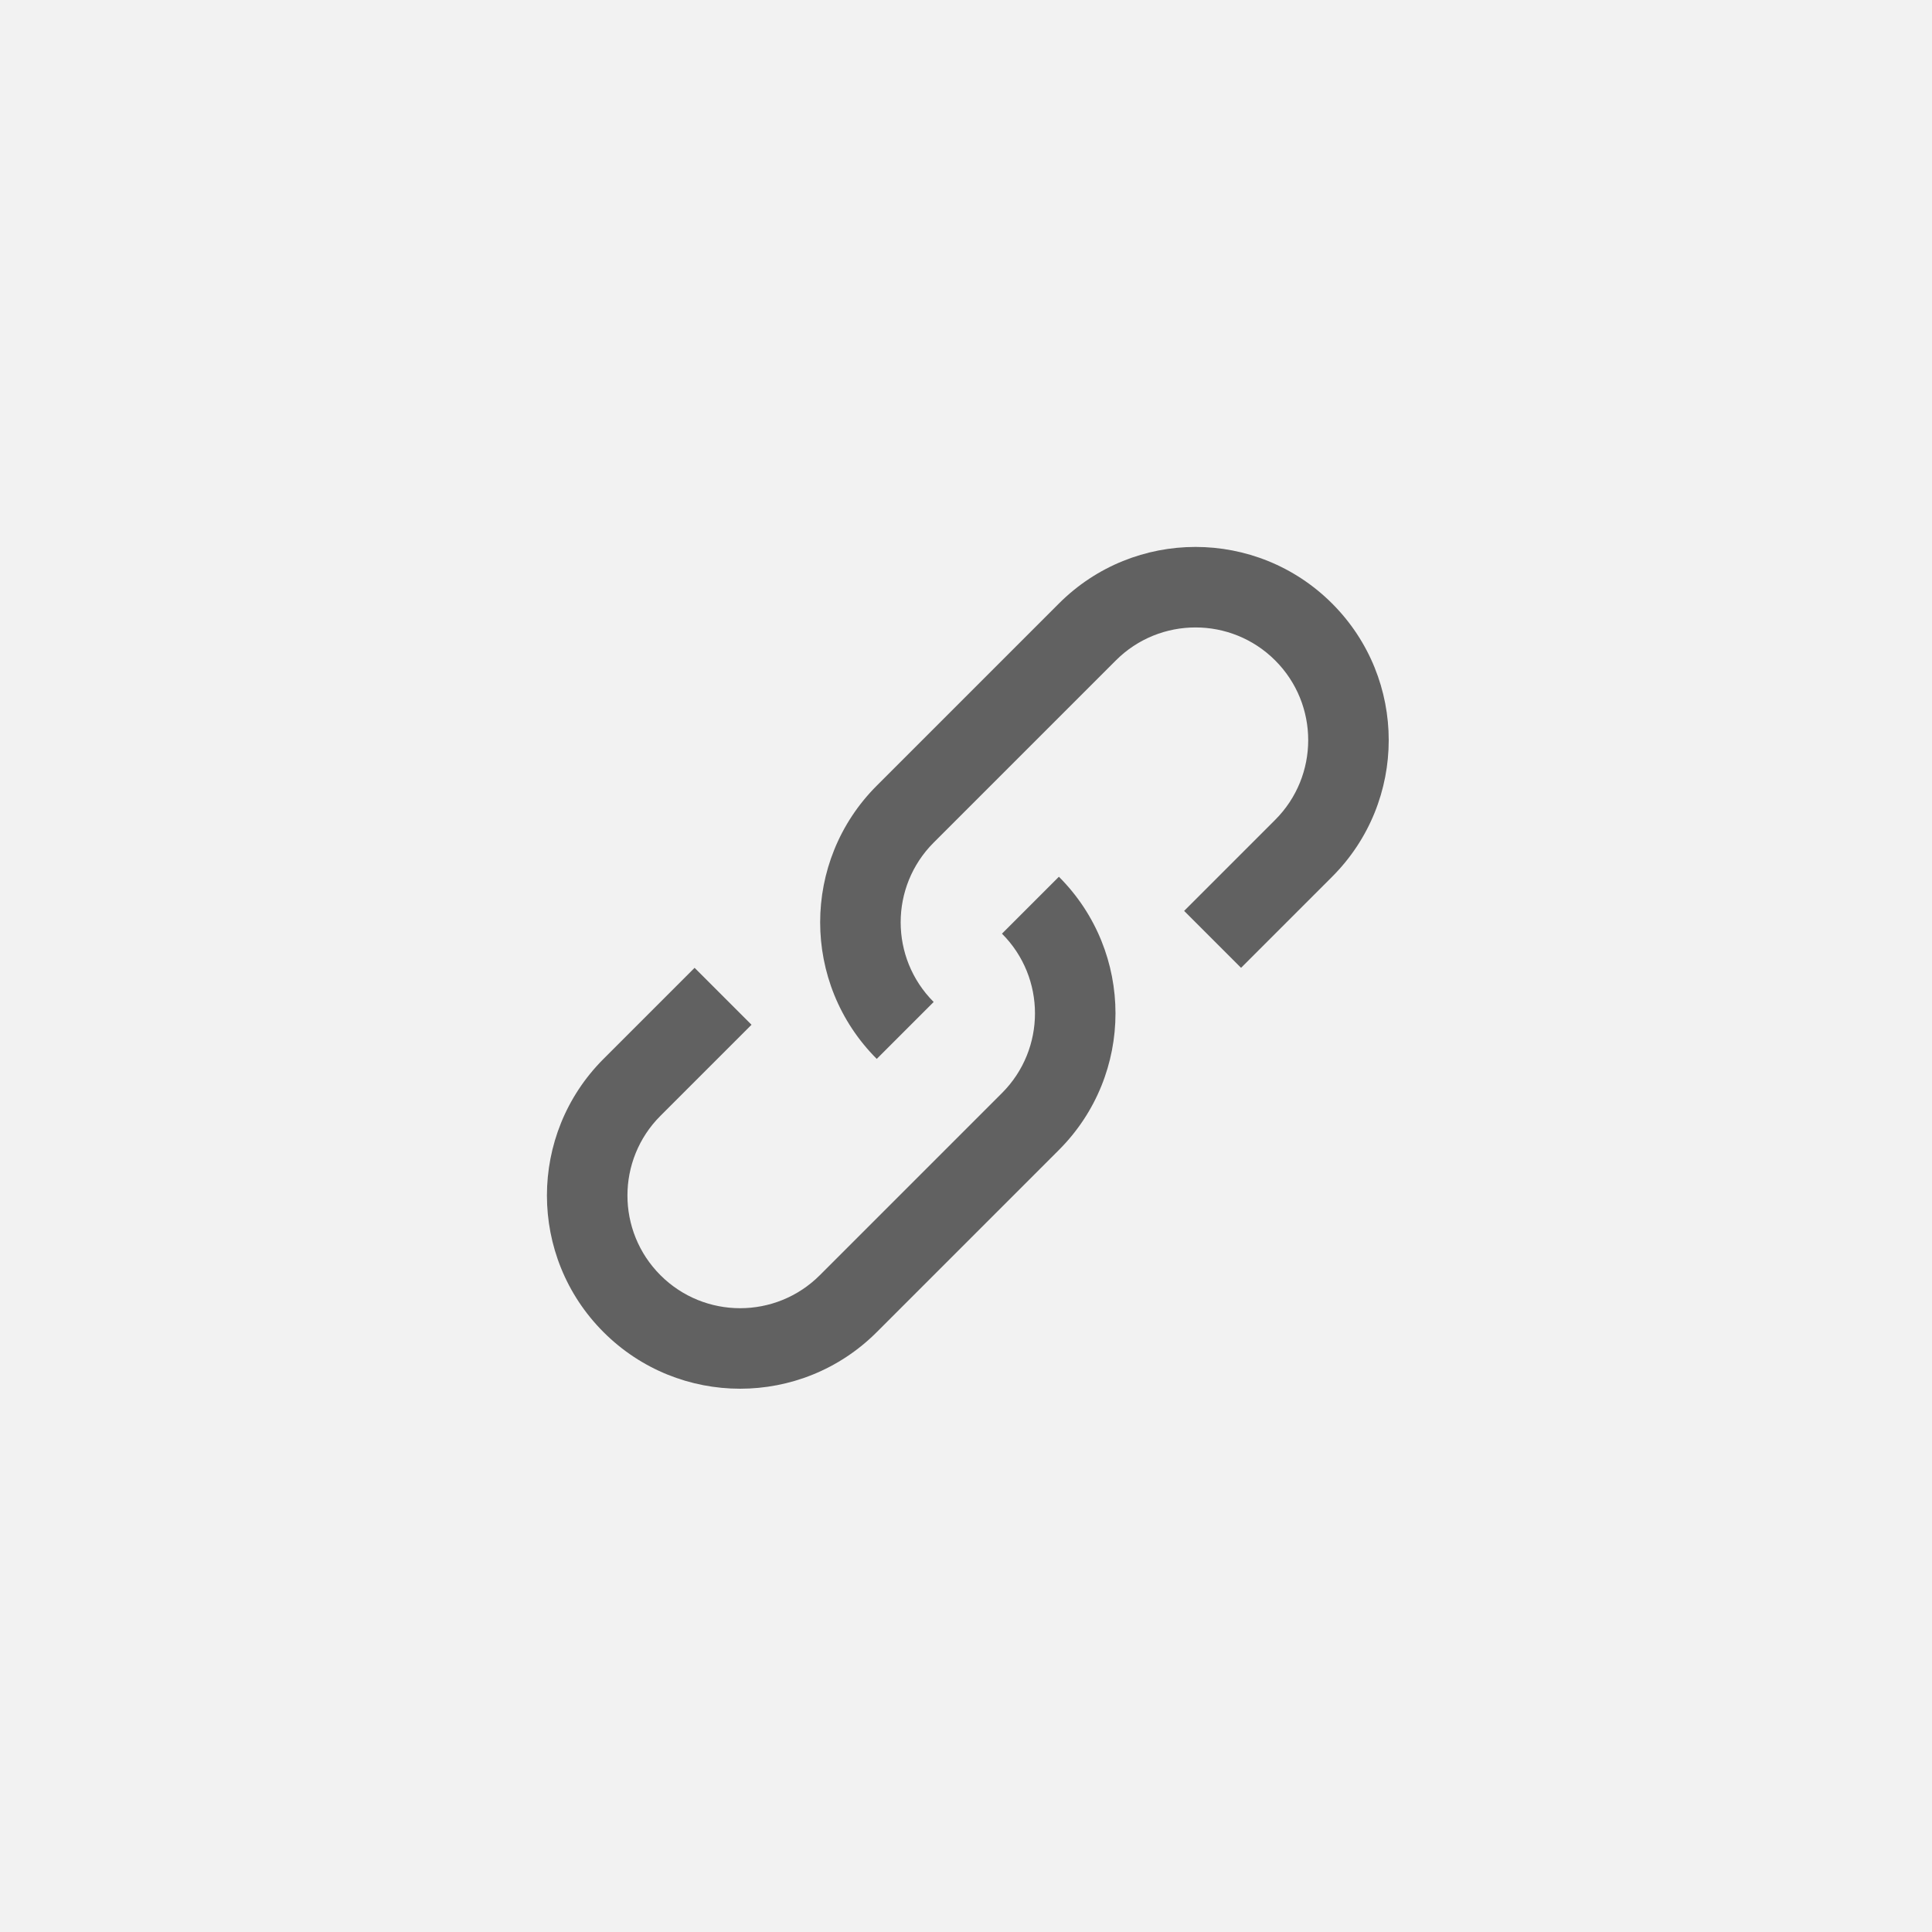 <?xml version="1.0" encoding="UTF-8"?>
<svg width="90px" height="90px" viewBox="0 0 90 90" version="1.1" xmlns="http://www.w3.org/2000/svg" xmlns:xlink="http://www.w3.org/1999/xlink">
    <!-- Generator: Sketch 48.2 (47327) - http://www.bohemiancoding.com/sketch -->
    <title>app_attach_file_icon_webpage</title>
    <desc>Created with Sketch.</desc>
    <defs></defs>
    <g id="-----Android" stroke="none" stroke-width="1" fill="none" fill-rule="evenodd">
        <g id="app_attach_file_icon_webpage">
            <rect id="bg" fill="#F2F2F2" x="0" y="0" width="90" height="90"></rect>
            <g id="Group" opacity="0.6" transform="translate(45.085, 45.085) rotate(45) translate(-45.085, -45.085) translate(36.085, 21.085)" fill="#000000" fill-rule="nonzero">
                <path d="M0,33 L3.75,33 L3.75,39 C3.75,41.899 6.101,44.25 9,44.25 C11.899,44.25 14.25,41.899 14.25,39 L14.25,27 C14.25,24.101 11.899,21.75 9,21.75 L9,18 C13.971,18 18,22.029 18,27 L18,39 C18,43.971 13.971,48 9,48 C4.029,48 0,43.971 0,39 L0,33 Z M0,33 L3.75,33 L3.75,39 C3.75,41.899 6.101,44.25 9,44.25 C11.899,44.25 14.25,41.899 14.25,39 L14.25,27 C14.25,24.101 11.899,21.75 9,21.75 L9,18 C13.971,18 18,22.029 18,27 L18,39 C18,43.971 13.971,48 9,48 C4.029,48 0,43.971 0,39 L0,33 Z" id="Rectangle"></path>
                <path d="M18,15 L14.25,15 L14.25,9 C14.25,6.101 11.899,3.75 9,3.75 C6.101,3.75 3.75,6.101 3.75,9 L3.75,21 C3.75,23.899 6.101,26.25 9,26.25 L9,30 C4.029,30 0,25.971 0,21 L0,9 C0,4.029 4.029,9.13077564e-16 9,0 C13.971,-9.13077564e-16 18,4.029 18,9 L18,15 Z" id="Rectangle"></path>
            </g>
        </g>
    </g>
</svg>